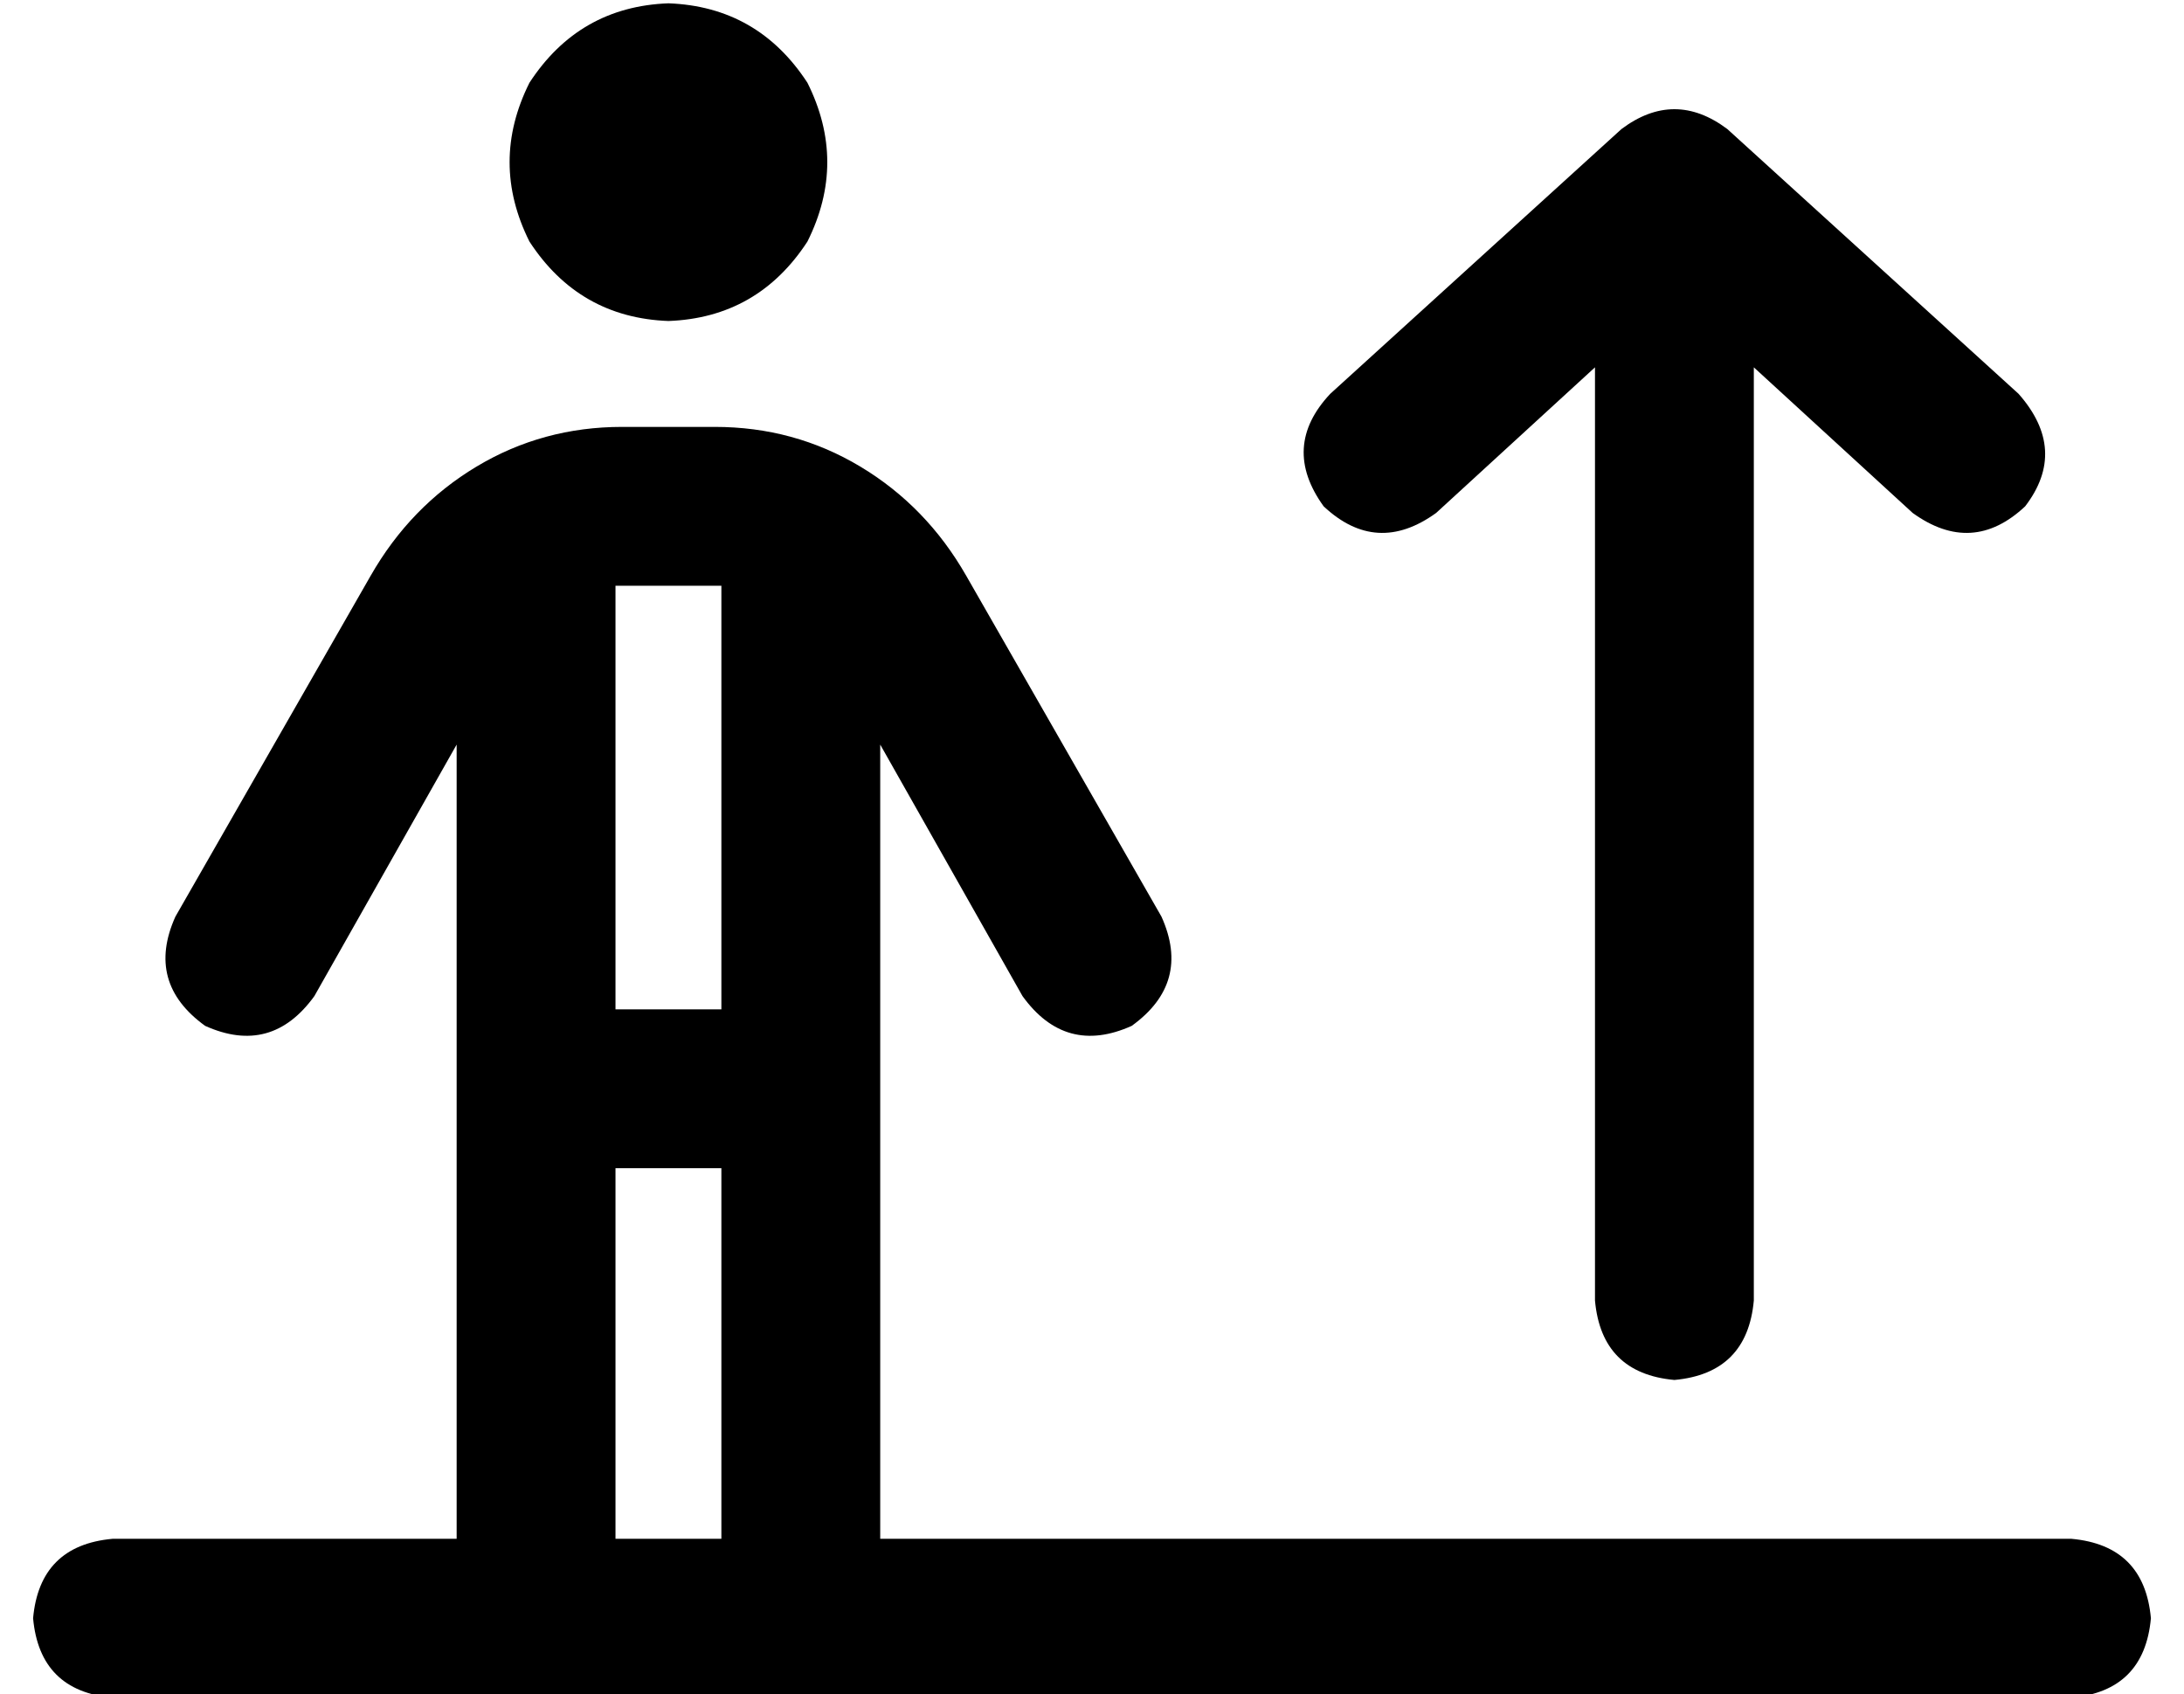 <?xml version="1.0" standalone="no"?>
<!DOCTYPE svg PUBLIC "-//W3C//DTD SVG 1.1//EN" "http://www.w3.org/Graphics/SVG/1.1/DTD/svg11.dtd" >
<svg xmlns="http://www.w3.org/2000/svg" xmlns:xlink="http://www.w3.org/1999/xlink" version="1.1" viewBox="-10 -40 660 512">
   <path fill="currentColor"
d="M192 57q27 -1 42 -24q12 -24 0 -48q-15 -23 -42 -24q-27 1 -42 24q-12 24 0 48q15 23 42 24v0zM178 137h28h-28h28h2v128v0h-32v0v-128v0h1h1v0zM176 425v-112v112v-112h32v0v112v0h-32v0zM128 425h-104h104h-104q-22 2 -24 24q2 22 24 24h128h464q22 -2 24 -24
q-2 -22 -24 -24h-360v0v-240v0l43 76v0q13 18 33 9q18 -13 9 -33l-59 -103v0q-12 -21 -32 -33t-44 -12h-28v0q-24 0 -44 12t-32 33l-59 103v0q-9 20 9 33q20 9 33 -9l43 -76v0v240v0zM600 79l-88 -80l88 80l-88 -80q-16 -12 -32 0l-88 80v0q-15 16 -2 34q16 15 34 2l48 -44
v0v282v0q2 22 24 24q22 -2 24 -24v-282v0l48 44v0q18 13 34 -2q13 -17 -2 -34v0z" />
</svg>
